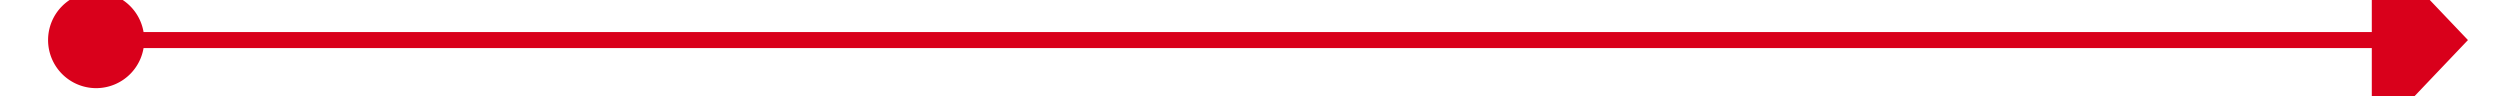 ﻿<?xml version="1.0" encoding="utf-8"?>
<svg version="1.1" xmlns:xlink="http://www.w3.org/1999/xlink" width="156px" height="6px" preserveAspectRatio="xMinYMid meet" viewBox="402 283  156 4" xmlns="http://www.w3.org/2000/svg">
  <path d="M 408 281.5  A 3 3 0 0 0 405 284.5 A 3 3 0 0 0 408 287.5 A 3 3 0 0 0 411 284.5 A 3 3 0 0 0 408 281.5 Z M 550 290.8  L 556 284.5  L 550 278.2  L 550 290.8  Z " fill-rule="nonzero" fill="#d9001b" stroke="none" />
  <path d="M 406 284.5  L 551 284.5  " stroke-width="1" stroke="#d9001b" fill="none" />
</svg>